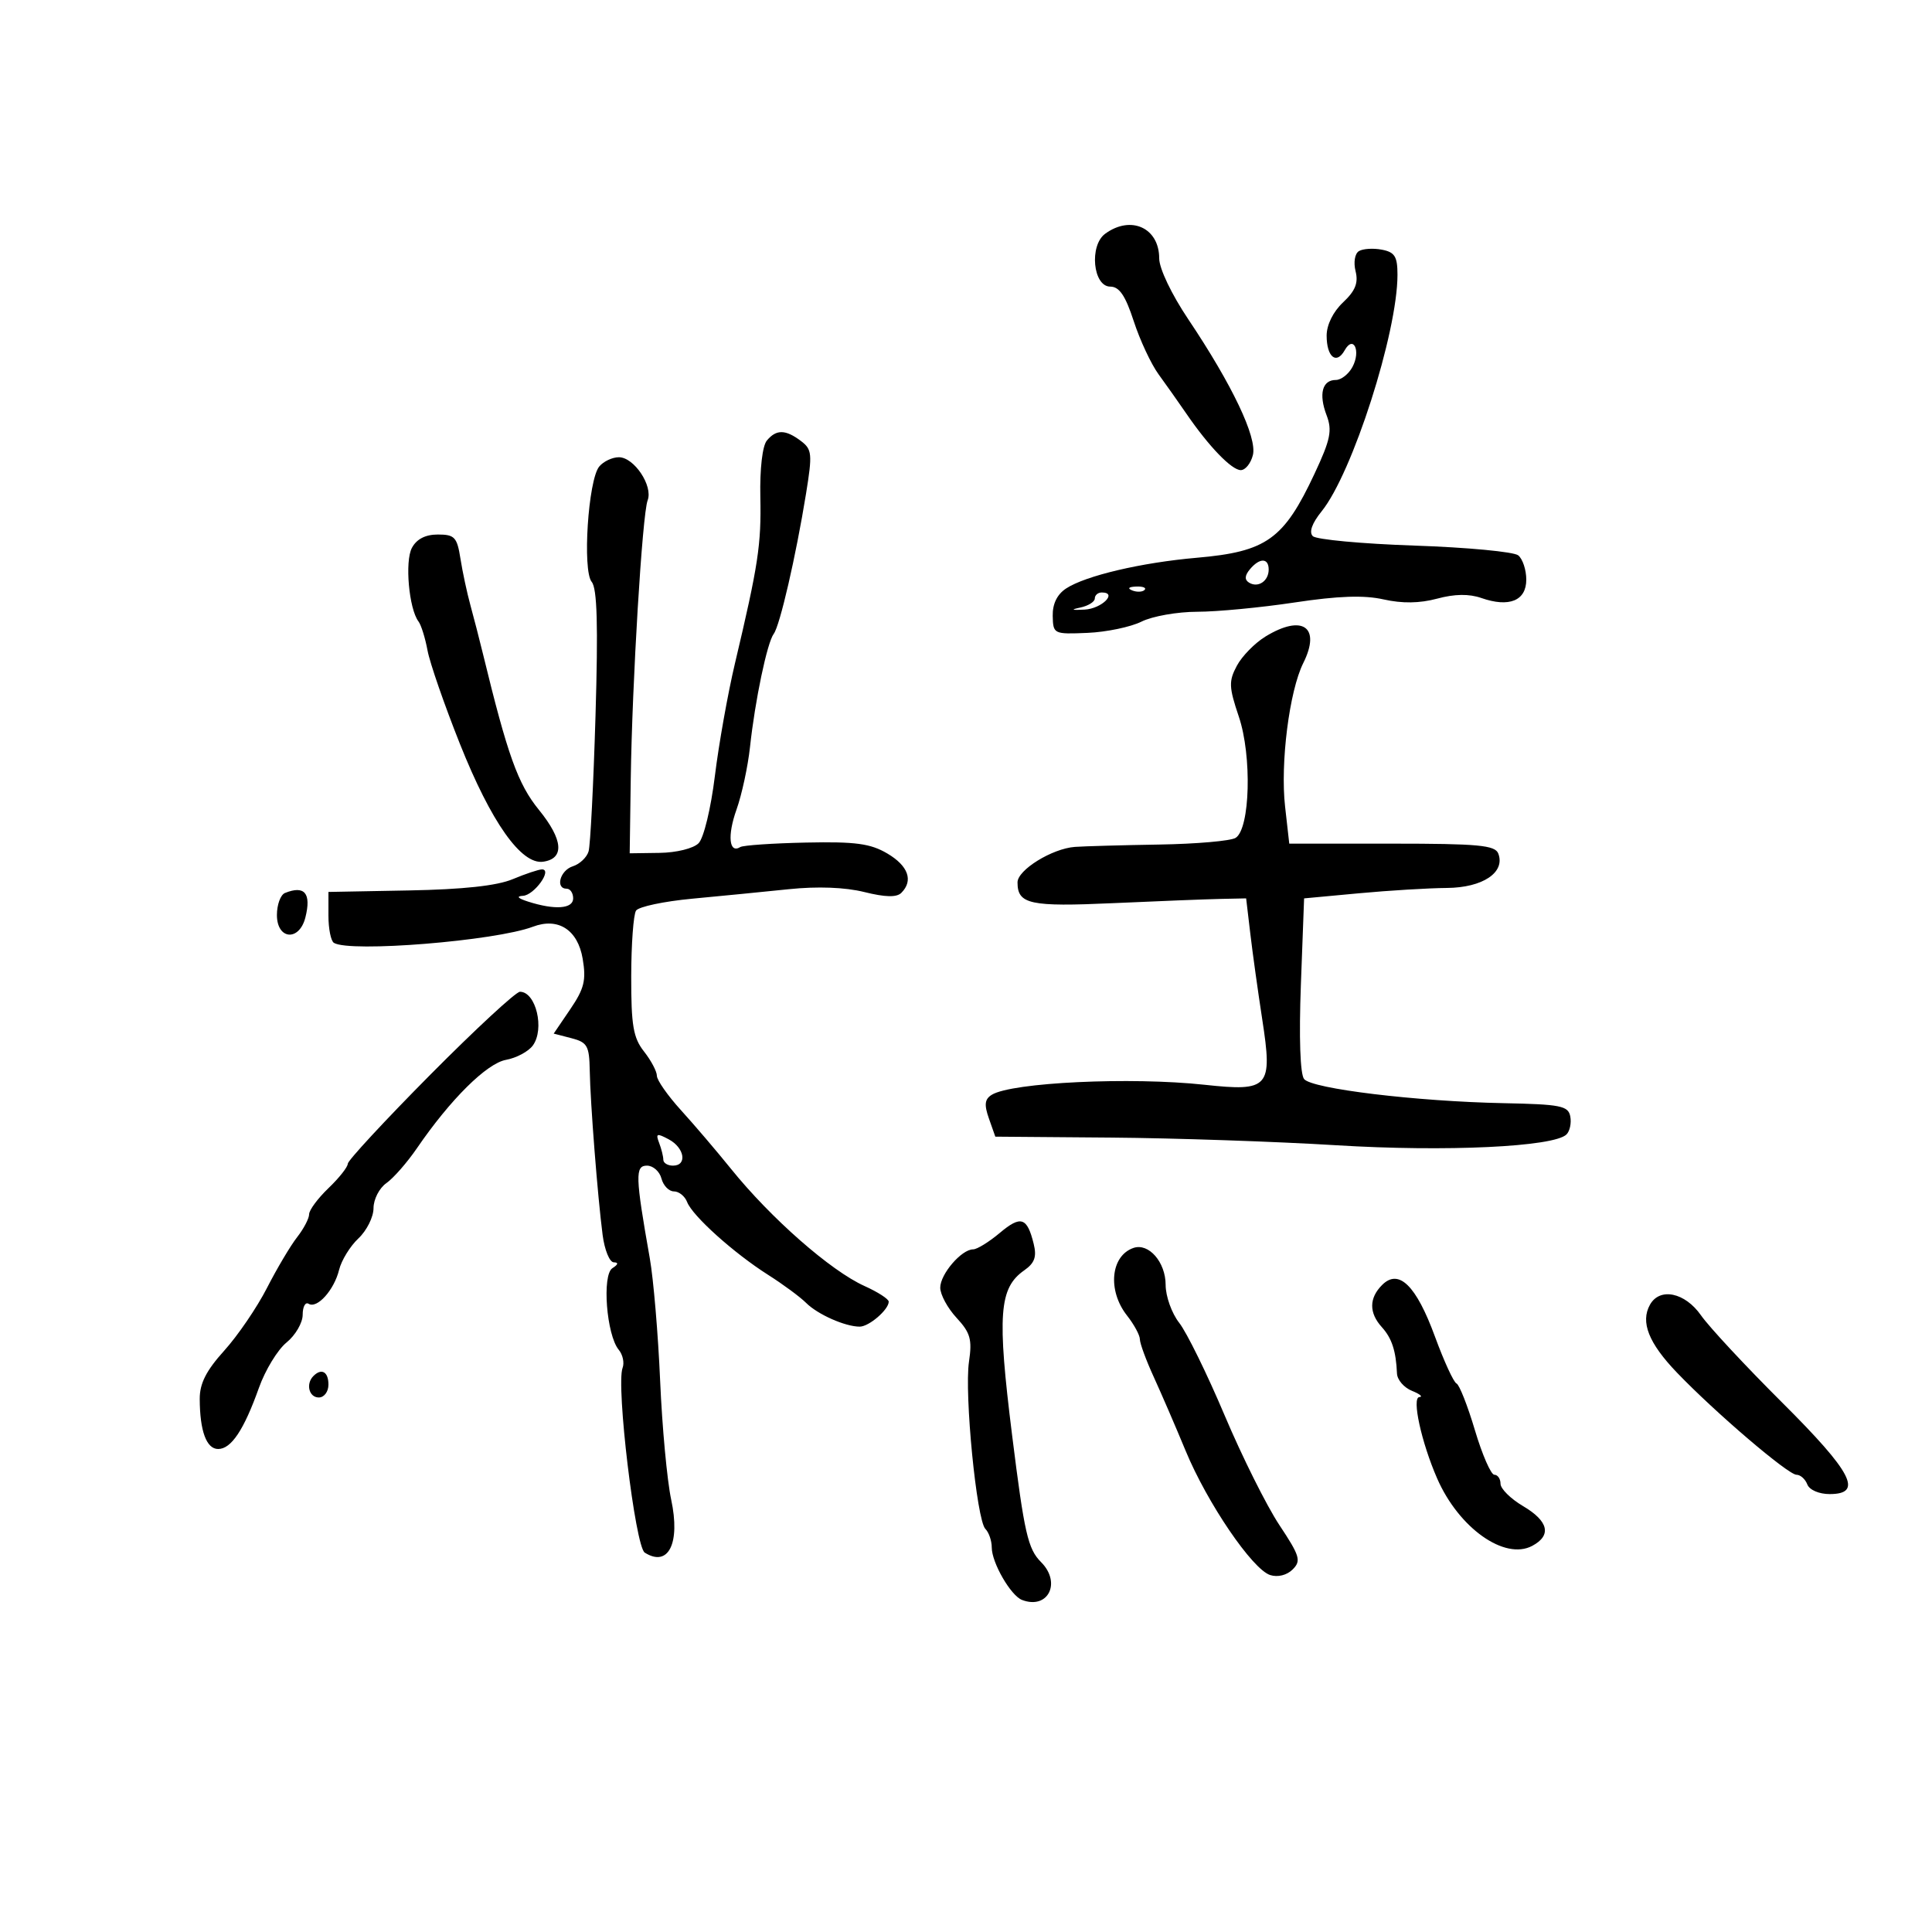 <svg xmlns="http://www.w3.org/2000/svg" width="300" height="300" viewBox="0 0 300 300" version="1.1">
	<path d="M 171.612 36.294 C 169.107 38.127, 169.717 44.498, 172.399 44.505 C 173.810 44.509, 174.748 45.889, 176.046 49.869 C 177.007 52.817, 178.740 56.527, 179.896 58.114 C 181.053 59.701, 183.003 62.462, 184.230 64.250 C 187.718 69.335, 191.253 73, 192.668 73 C 193.380 73, 194.226 71.948, 194.548 70.663 C 195.233 67.935, 191.342 59.757, 184.513 49.573 C 181.916 45.701, 180 41.688, 180 40.122 C 180 35.374, 175.610 33.371, 171.612 36.294 M 211.007 38.996 C 210.373 39.387, 210.150 40.749, 210.494 42.121 C 210.949 43.932, 210.453 45.165, 208.552 46.951 C 207.009 48.401, 206 50.442, 206 52.115 C 206 55.441, 207.521 56.678, 208.800 54.393 C 210.162 51.959, 211.345 54.486, 210.011 56.979 C 209.416 58.091, 208.256 59, 207.433 59 C 205.317 59, 204.739 61.185, 205.988 64.468 C 206.892 66.846, 206.604 68.249, 204.127 73.542 C 199.348 83.754, 196.674 85.665, 185.845 86.608 C 177.237 87.357, 168.578 89.391, 165.549 91.376 C 164.148 92.294, 163.426 93.773, 163.466 95.641 C 163.527 98.451, 163.620 98.496, 168.865 98.273 C 171.799 98.148, 175.575 97.361, 177.254 96.523 C 178.933 95.685, 182.826 94.997, 185.904 94.994 C 188.982 94.991, 195.789 94.342, 201.032 93.551 C 207.820 92.528, 211.797 92.392, 214.849 93.078 C 217.738 93.726, 220.449 93.687, 223.164 92.956 C 225.886 92.223, 228.111 92.192, 230.028 92.860 C 234.345 94.365, 237 93.278, 237 90.006 C 237 88.487, 236.438 86.790, 235.750 86.234 C 235.063 85.679, 227.821 84.997, 219.658 84.720 C 211.495 84.443, 204.382 83.782, 203.852 83.252 C 203.233 82.633, 203.724 81.251, 205.225 79.394 C 210.005 73.476, 217 51.661, 217 42.669 C 217 39.823, 216.582 39.153, 214.565 38.768 C 213.225 38.512, 211.624 38.614, 211.007 38.996 M 119.077 68.407 C 118.385 69.241, 117.973 72.803, 118.065 77.157 C 118.221 84.594, 117.745 87.718, 114.126 103 C 113.018 107.675, 111.614 115.550, 111.005 120.500 C 110.384 125.549, 109.274 130.130, 108.478 130.935 C 107.674 131.748, 105.044 132.399, 102.418 132.435 L 97.779 132.500 97.942 121 C 98.158 105.899, 99.735 79.855, 100.565 77.692 C 101.427 75.446, 98.460 71, 96.099 71 C 95.079 71, 93.707 71.648, 93.050 72.440 C 91.332 74.510, 90.414 88.588, 91.881 90.357 C 92.727 91.376, 92.889 97.094, 92.471 111.131 C 92.154 121.784, 91.671 131.264, 91.396 132.199 C 91.122 133.133, 90.021 134.176, 88.949 134.516 C 86.961 135.147, 86.184 138, 88 138 C 88.550 138, 89 138.675, 89 139.500 C 89 141.131, 86.163 141.333, 82 140 C 80.398 139.487, 80.116 139.164, 81.215 139.100 C 82.959 138.998, 85.829 135, 84.157 135 C 83.655 135, 81.610 135.683, 79.613 136.517 C 77.160 137.542, 71.926 138.110, 63.491 138.267 L 51.001 138.500 51 142.191 C 51 144.221, 51.381 146.118, 51.847 146.406 C 54.321 147.935, 76.930 146.102, 82.750 143.900 C 86.676 142.416, 89.719 144.375, 90.479 148.877 C 91.042 152.206, 90.721 153.517, 88.567 156.687 L 85.978 160.497 88.739 161.212 C 91.196 161.849, 91.508 162.400, 91.575 166.214 C 91.664 171.279, 92.794 185.722, 93.573 191.750 C 93.875 194.088, 94.657 196.007, 95.311 196.015 C 96.075 196.025, 96 196.347, 95.099 196.918 C 93.453 197.960, 94.174 207.299, 96.077 209.593 C 96.708 210.353, 96.977 211.617, 96.676 212.403 C 95.636 215.111, 98.639 240.158, 100.115 241.091 C 103.795 243.419, 105.676 239.639, 104.218 232.848 C 103.587 229.907, 102.816 221.602, 102.506 214.393 C 102.195 207.183, 101.473 198.633, 100.901 195.393 C 98.648 182.639, 98.598 181, 100.464 181 C 101.412 181, 102.423 181.900, 102.710 183 C 102.998 184.100, 103.870 185, 104.648 185 C 105.426 185, 106.348 185.743, 106.697 186.652 C 107.524 188.807, 113.943 194.578, 119.279 197.963 C 121.601 199.436, 124.254 201.395, 125.175 202.316 C 126.960 204.103, 131.244 206, 133.494 206 C 134.937 206, 138 203.364, 138 202.121 C 138 201.716, 136.313 200.625, 134.250 199.697 C 128.991 197.330, 119.700 189.176, 113.500 181.486 C 111.300 178.757, 107.813 174.669, 105.750 172.400 C 103.688 170.132, 102 167.723, 102 167.046 C 102 166.369, 101.100 164.671, 100 163.273 C 98.329 161.149, 98.003 159.231, 98.015 151.615 C 98.024 146.602, 98.361 142.004, 98.765 141.399 C 99.169 140.793, 103.100 139.960, 107.500 139.548 C 111.900 139.137, 118.650 138.473, 122.500 138.073 C 126.949 137.611, 131.215 137.772, 134.208 138.515 C 137.474 139.327, 139.234 139.366, 139.958 138.642 C 141.855 136.745, 141.042 134.456, 137.788 132.534 C 135.164 130.984, 132.852 130.672, 125.168 130.833 C 119.995 130.941, 115.396 131.255, 114.950 131.531 C 113.212 132.605, 112.922 129.757, 114.360 125.726 C 115.188 123.402, 116.133 119.025, 116.460 116 C 117.241 108.757, 119.125 99.773, 120.144 98.423 C 121.098 97.160, 123.584 86.380, 125.153 76.704 C 126.162 70.486, 126.096 69.786, 124.378 68.485 C 121.977 66.668, 120.539 66.646, 119.077 68.407 M 63.960 85.075 C 62.840 87.167, 63.500 94.540, 64.983 96.500 C 65.399 97.050, 66.030 99.075, 66.386 101 C 66.741 102.925, 68.999 109.438, 71.402 115.474 C 76.257 127.664, 80.937 134.294, 84.343 133.806 C 87.692 133.326, 87.451 130.390, 83.684 125.756 C 80.417 121.738, 78.825 117.300, 74.985 101.500 C 74.450 99.300, 73.580 95.925, 73.051 94 C 72.522 92.075, 71.823 88.813, 71.499 86.750 C 70.973 83.408, 70.592 83, 67.990 83 C 66.059 83, 64.694 83.702, 63.960 85.075 M 194.074 88.411 C 193.273 89.376, 193.235 90.027, 193.951 90.470 C 195.348 91.333, 197 90.233, 197 88.441 C 197 86.605, 195.585 86.590, 194.074 88.411 M 175.813 91.683 C 176.534 91.972, 177.397 91.936, 177.729 91.604 C 178.061 91.272, 177.471 91.036, 176.417 91.079 C 175.252 91.127, 175.015 91.364, 175.813 91.683 M 170 92.930 C 170 93.442, 168.988 94.076, 167.750 94.339 C 166.180 94.673, 166.384 94.769, 168.423 94.659 C 171.087 94.514, 173.603 92, 171.083 92 C 170.488 92, 170 92.419, 170 92.930 M 196.500 98.841 C 194.850 99.849, 192.851 101.892, 192.058 103.380 C 190.780 105.778, 190.815 106.681, 192.369 111.294 C 194.419 117.379, 194.119 128.677, 191.871 130.101 C 191.117 130.579, 185.775 131.047, 180 131.141 C 174.225 131.236, 168.335 131.400, 166.910 131.505 C 163.362 131.769, 158 135.084, 158 137.016 C 158 140.411, 159.919 140.827, 172.857 140.241 C 179.811 139.926, 187.300 139.630, 189.500 139.584 L 193.500 139.500 194.150 145 C 194.507 148.025, 195.340 154, 195.999 158.278 C 197.637 168.902, 197.083 169.530, 187.022 168.440 C 175.599 167.203, 157.116 168.074, 154.004 169.997 C 152.901 170.679, 152.800 171.527, 153.562 173.691 L 154.552 176.500 172.526 176.644 C 182.412 176.724, 198.150 177.259, 207.500 177.834 C 224.523 178.880, 241.310 178.090, 243.249 176.151 C 243.765 175.635, 244.028 174.377, 243.832 173.356 C 243.517 171.712, 242.335 171.477, 233.488 171.300 C 219.922 171.028, 203.720 169.069, 202.500 167.555 C 201.887 166.793, 201.693 161.130, 202 152.907 L 202.500 139.500 211 138.709 C 215.675 138.275, 221.825 137.902, 224.666 137.881 C 230.233 137.840, 233.777 135.468, 232.653 132.537 C 232.156 131.243, 229.541 131, 216.130 131 L 200.196 131 199.548 125.250 C 198.786 118.499, 200.206 107.299, 202.373 102.955 C 205.164 97.360, 202.256 95.323, 196.500 98.841 M 44.250 138.662 C 43.563 138.940, 43 140.479, 43 142.083 C 43 145.928, 46.477 146.219, 47.422 142.454 C 48.364 138.702, 47.301 137.431, 44.250 138.662 M 66.797 166.901 C 59.759 173.997, 54 180.213, 54 180.714 C 54 181.216, 52.650 182.919, 51 184.500 C 49.350 186.081, 48 187.904, 48 188.552 C 48 189.200, 47.160 190.803, 46.133 192.115 C 45.106 193.427, 43 196.975, 41.452 200 C 39.904 203.025, 36.919 207.402, 34.818 209.728 C 32.020 212.826, 31.004 214.829, 31.014 217.228 C 31.034 222.217, 32.059 225, 33.876 225 C 35.903 225, 37.882 222.030, 40.206 215.500 C 41.184 212.750, 43.113 209.583, 44.493 208.462 C 45.872 207.342, 47 205.403, 47 204.153 C 47 202.904, 47.414 202.138, 47.919 202.450 C 49.238 203.265, 51.885 200.319, 52.654 197.180 C 53.015 195.706, 54.366 193.509, 55.656 192.298 C 56.945 191.087, 58 188.975, 58 187.604 C 58 186.234, 58.897 184.485, 59.993 183.717 C 61.089 182.949, 63.227 180.509, 64.743 178.293 C 69.931 170.714, 75.575 165.116, 78.580 164.571 C 80.184 164.280, 82.054 163.279, 82.736 162.347 C 84.606 159.789, 83.221 154, 80.738 154 C 80.109 154, 73.836 159.806, 66.797 166.901 M 102.348 177.465 C 102.707 178.399, 103 179.577, 103 180.082 C 103 180.587, 103.675 181, 104.500 181 C 106.748 181, 106.306 178.234, 103.848 176.919 C 101.991 175.925, 101.786 175.999, 102.348 177.465 M 155.249 191.444 C 153.578 192.850, 151.714 194, 151.106 194 C 149.302 194, 146 197.847, 146 199.948 C 146 201.020, 147.140 203.127, 148.534 204.631 C 150.679 206.945, 150.975 207.990, 150.465 211.433 C 149.724 216.423, 151.648 236.048, 153.011 237.411 C 153.555 237.955, 154 239.253, 154 240.296 C 154 242.655, 156.949 247.766, 158.697 248.437 C 162.734 249.986, 164.858 245.767, 161.654 242.563 C 159.614 240.523, 159.062 238.105, 157.160 222.869 C 154.821 204.124, 155.124 200.002, 159.049 197.253 C 160.662 196.123, 161.007 195.152, 160.509 193.137 C 159.491 189.010, 158.515 188.696, 155.249 191.444 M 176 193.780 C 172.458 195.007, 171.945 200.389, 175 204.273 C 176.100 205.671, 177 207.332, 177 207.963 C 177 208.594, 177.967 211.223, 179.150 213.805 C 180.332 216.387, 182.561 221.549, 184.103 225.275 C 187.462 233.391, 194.477 243.699, 197.237 244.575 C 198.417 244.950, 199.834 244.595, 200.729 243.699 C 202.071 242.358, 201.844 241.604, 198.657 236.803 C 196.689 233.838, 192.860 226.165, 190.149 219.752 C 187.437 213.340, 184.269 206.886, 183.109 205.412 C 181.949 203.937, 181 201.286, 181 199.520 C 181 195.983, 178.367 192.961, 176 193.780 M 214.616 199.527 C 212.573 201.570, 212.559 203.855, 214.576 206.084 C 216.128 207.798, 216.773 209.777, 216.923 213.282 C 216.966 214.262, 218.012 215.471, 219.250 215.969 C 220.488 216.466, 221.003 216.902, 220.396 216.937 C 219.191 217.006, 220.713 223.966, 223.159 229.572 C 226.523 237.278, 233.649 242.328, 237.929 240.038 C 240.972 238.409, 240.462 236.205, 236.500 233.867 C 234.575 232.732, 233 231.172, 233 230.401 C 233 229.631, 232.569 229, 232.042 229 C 231.516 229, 230.157 225.885, 229.023 222.077 C 227.889 218.269, 226.603 215.007, 226.165 214.827 C 225.728 214.647, 224.223 211.371, 222.820 207.546 C 219.904 199.590, 217.198 196.945, 214.616 199.527 M 256.207 202.595 C 254.701 205.285, 255.993 208.545, 260.379 213.122 C 266.300 219.301, 277.651 229, 278.962 229 C 279.567 229, 280.322 229.675, 280.638 230.500 C 280.966 231.355, 282.458 232, 284.107 232 C 289.374 232, 287.626 228.638, 276.702 217.757 C 271.038 212.116, 265.382 206.037, 264.134 204.250 C 261.643 200.684, 257.733 199.868, 256.207 202.595 M 48.667 213.667 C 47.449 214.885, 47.978 217, 49.500 217 C 50.333 217, 51 216.111, 51 215 C 51 213.008, 49.934 212.399, 48.667 213.667" stroke="none" fill="black" fill-rule="evenodd"/>
</svg>